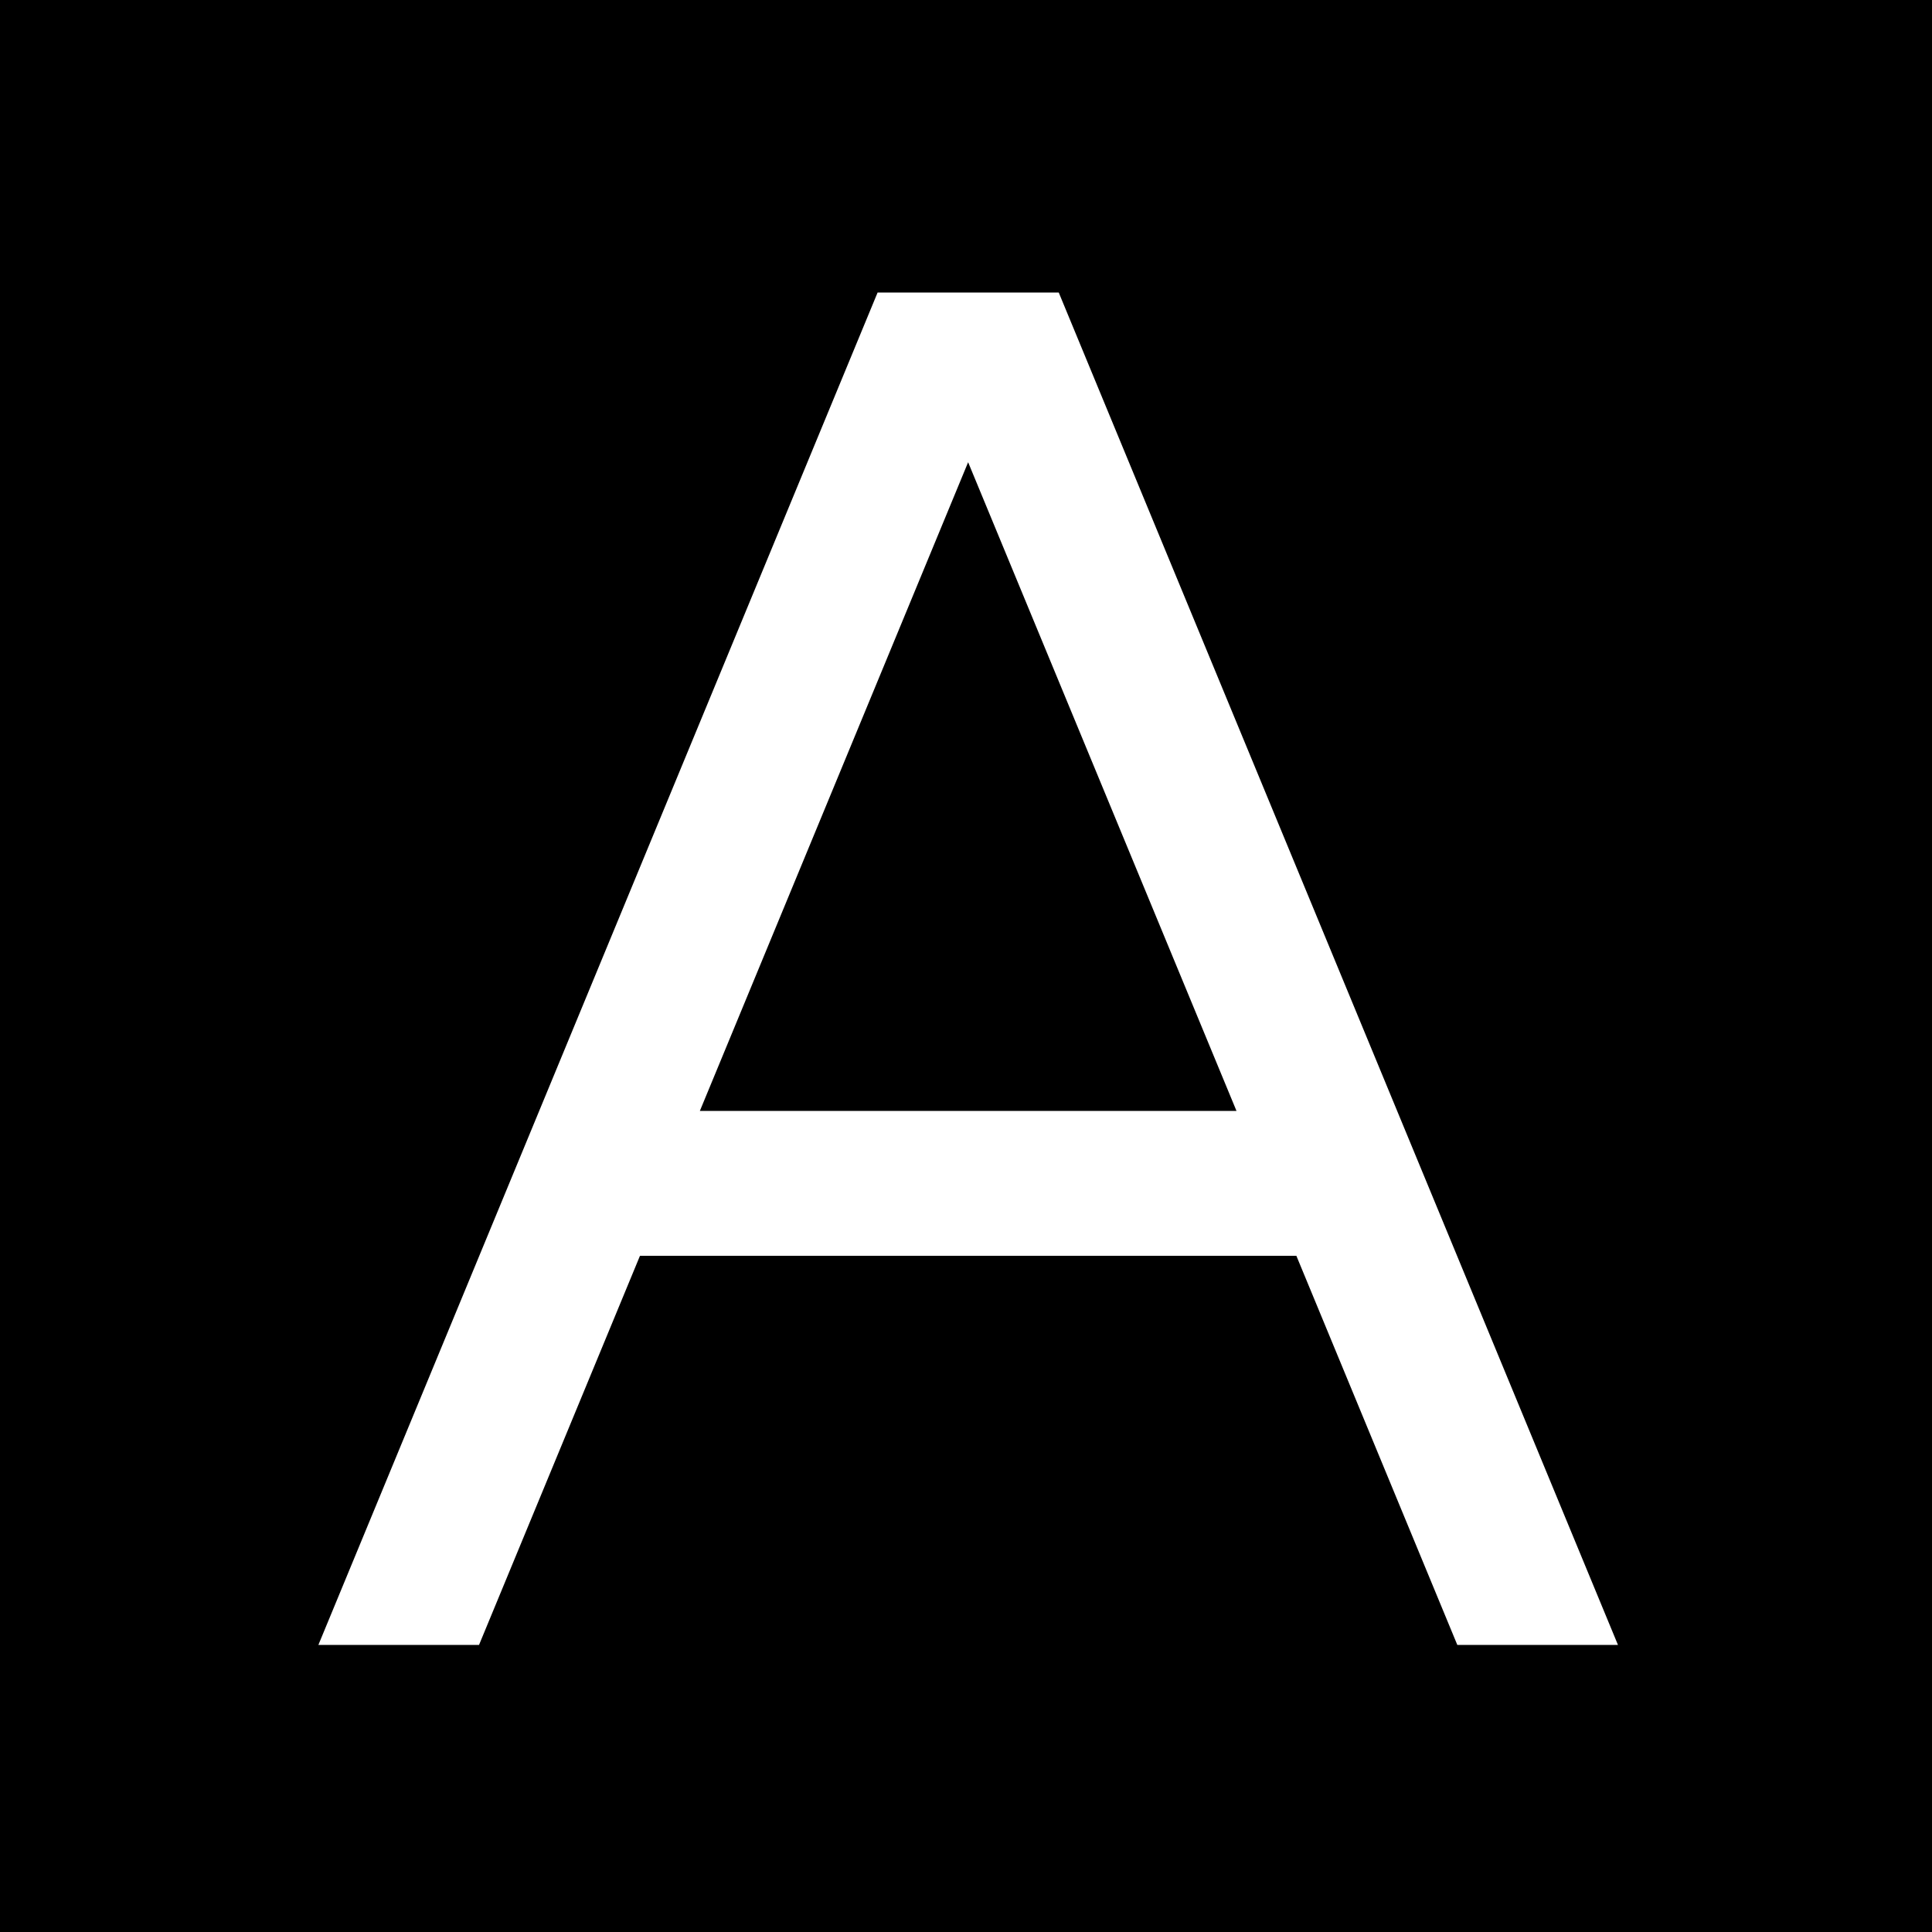 <svg viewBox="0 0 20 20" xmlns="http://www.w3.org/2000/svg">
	<g>
		<path class="ck-icon__fill" d="M0 0h20v20H0z"></path>
		<path fill="white" d="m12.8,11.5l-2.778,-6.715l-2.777,6.715l5.555,0zm0.62,1.5l-6.795,0l-1.666,4.028l-1.663,0l5.789,-14l1.875,0l5.789,14l-1.663,0l-1.666,-4.028z"/>
	</g>
</svg>